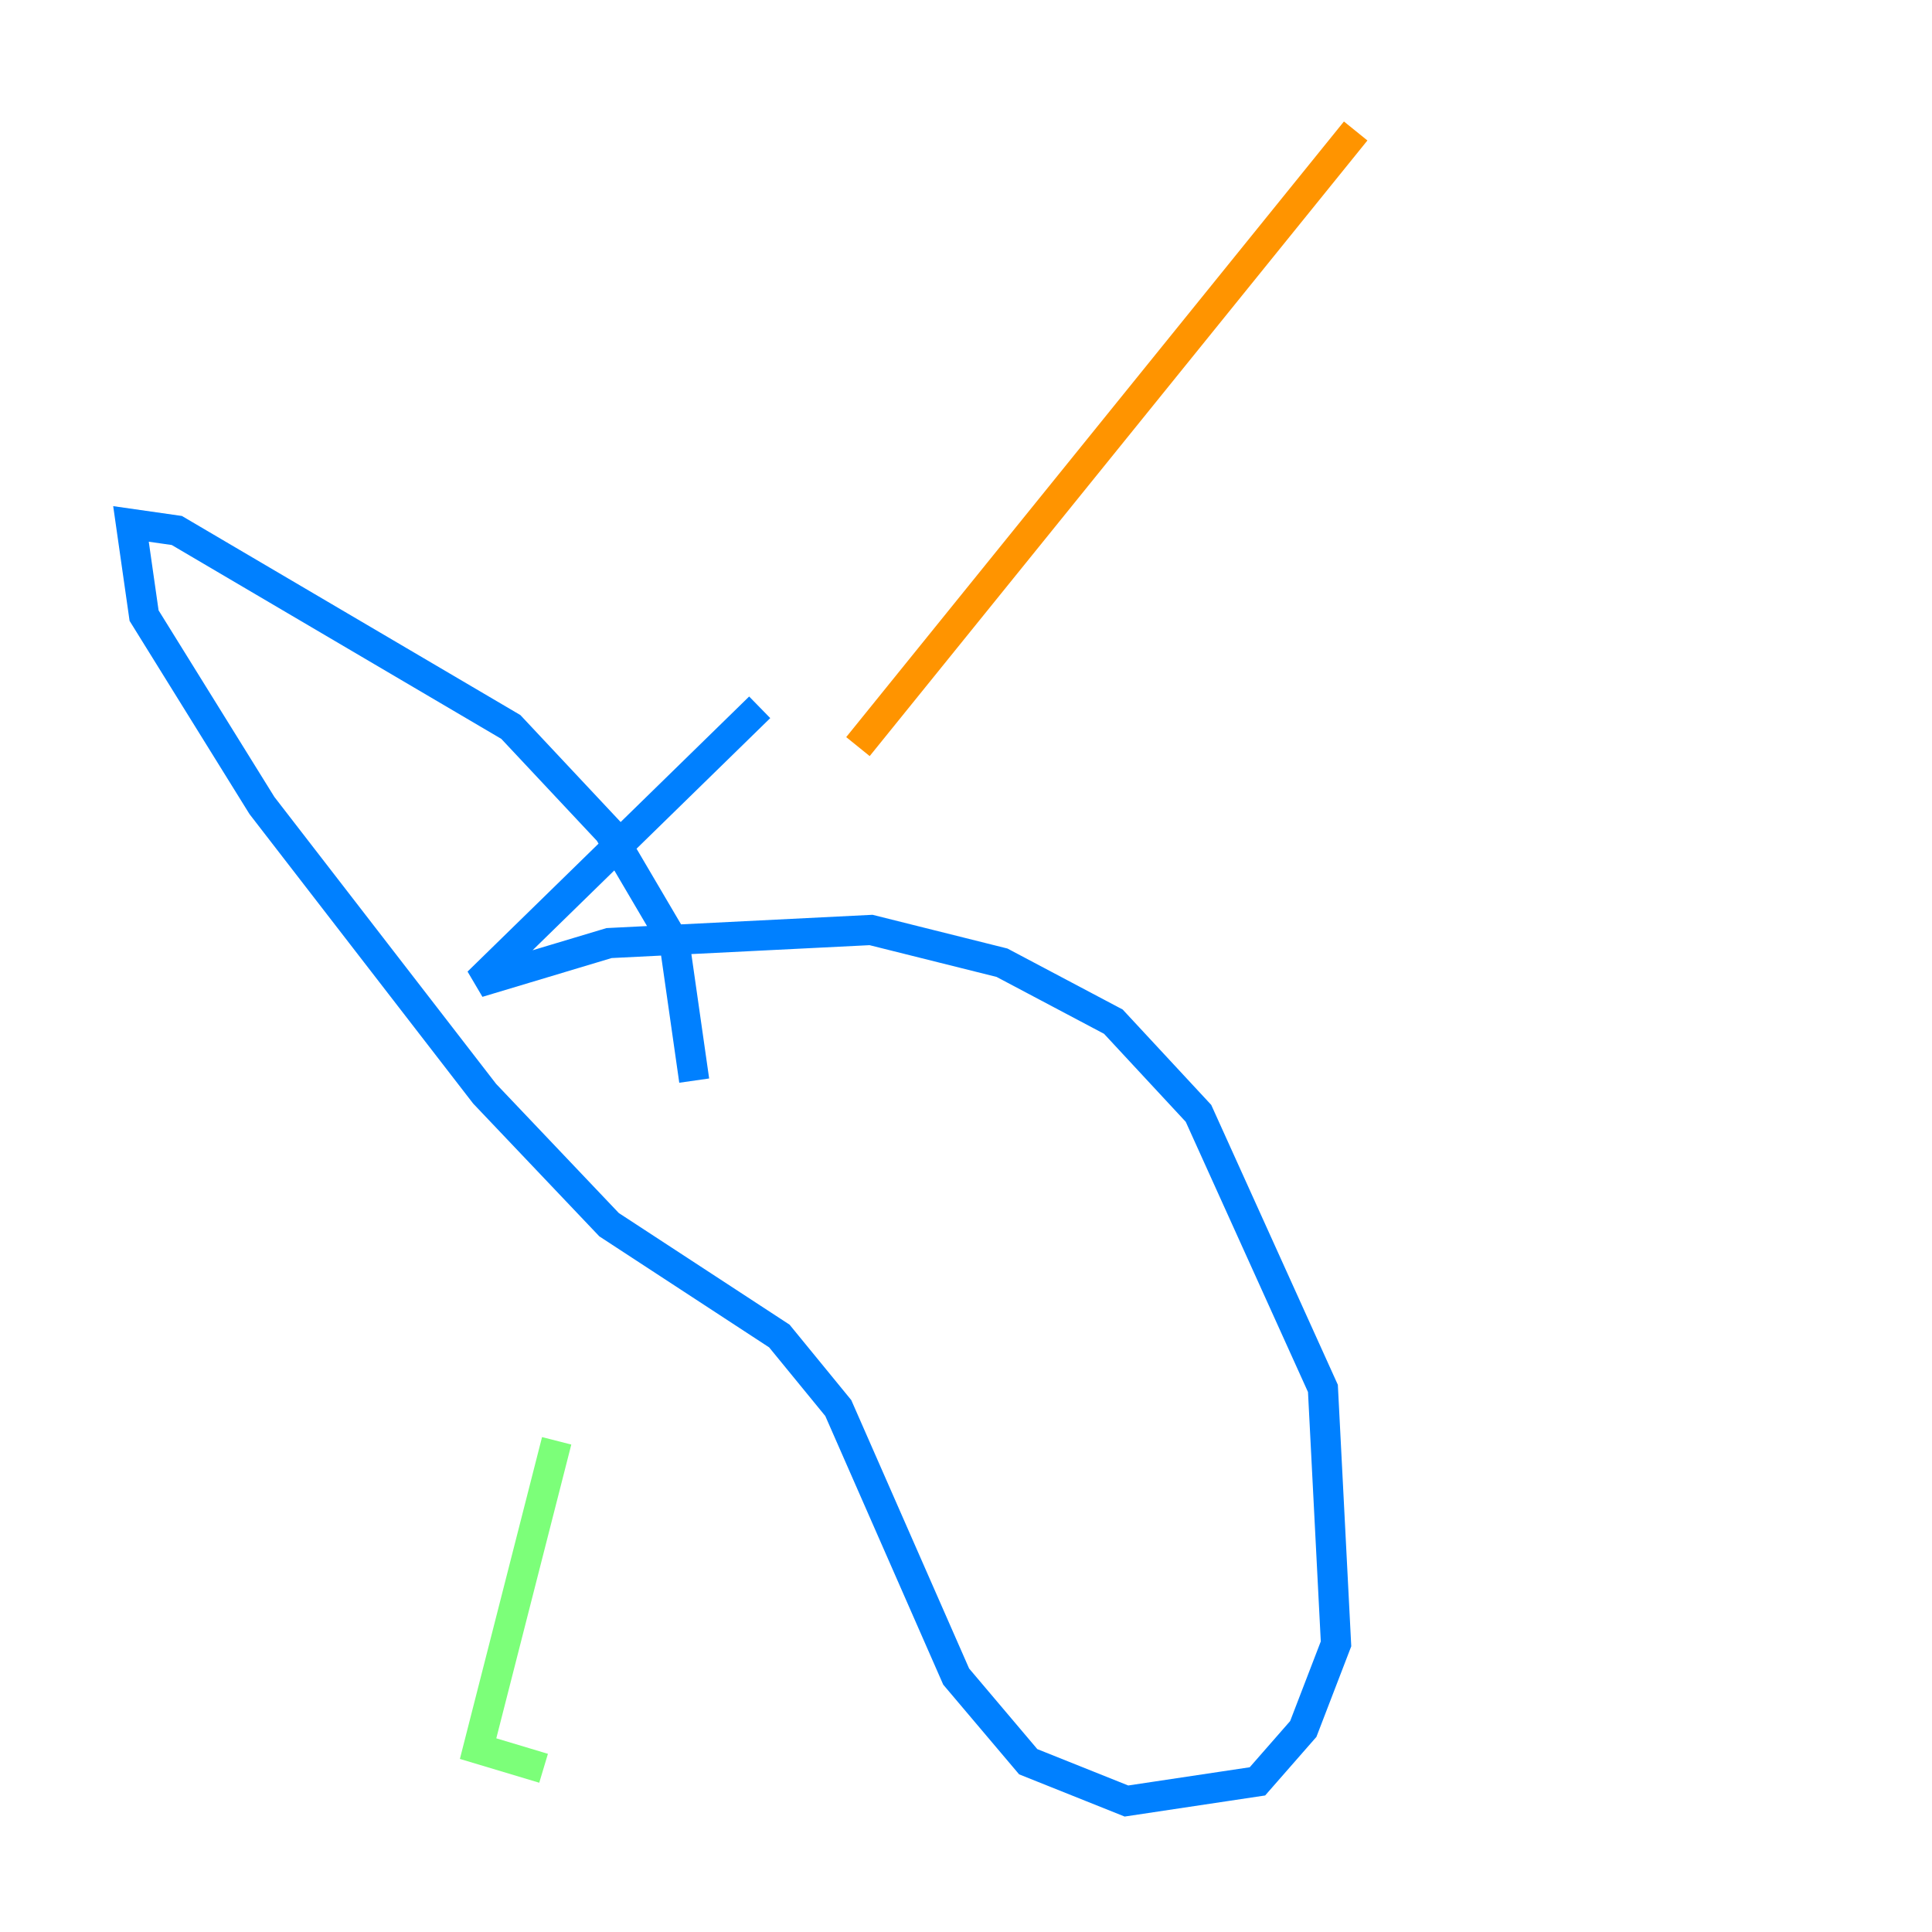 <?xml version="1.0" encoding="utf-8" ?>
<svg baseProfile="tiny" height="128" version="1.2" viewBox="0,0,128,128" width="128" xmlns="http://www.w3.org/2000/svg" xmlns:ev="http://www.w3.org/2001/xml-events" xmlns:xlink="http://www.w3.org/1999/xlink"><defs /><polyline fill="none" points="44.258,65.085 44.258,65.085" stroke="#00007f" stroke-width="2" /><polyline fill="none" points="45.993,71.593 44.691,62.481 40.352,55.105 33.844,48.163 11.715,35.146 8.678,34.712 9.546,40.786 17.356,53.37 32.108,72.461 40.352,81.139 51.634,88.515 55.539,93.288 63.349,111.078 68.122,116.719 74.63,119.322 83.308,118.02 86.346,114.549 88.515,108.909 87.647,91.986 79.403,73.763 73.763,67.688 66.386,63.783 57.709,61.614 40.352,62.481 31.675,65.085 50.332,46.861" stroke="#0080ff" stroke-width="2" /><polyline fill="none" points="36.014,117.153 31.675,115.851 36.881,95.458" stroke="#7cff79" stroke-width="2" /><polyline fill="none" points="56.841,49.464 89.817,8.678" stroke="#ff9400" stroke-width="2" /><polyline fill="none" points="28.637,103.268 28.637,103.268" stroke="#7f0000" stroke-width="2" /></svg>